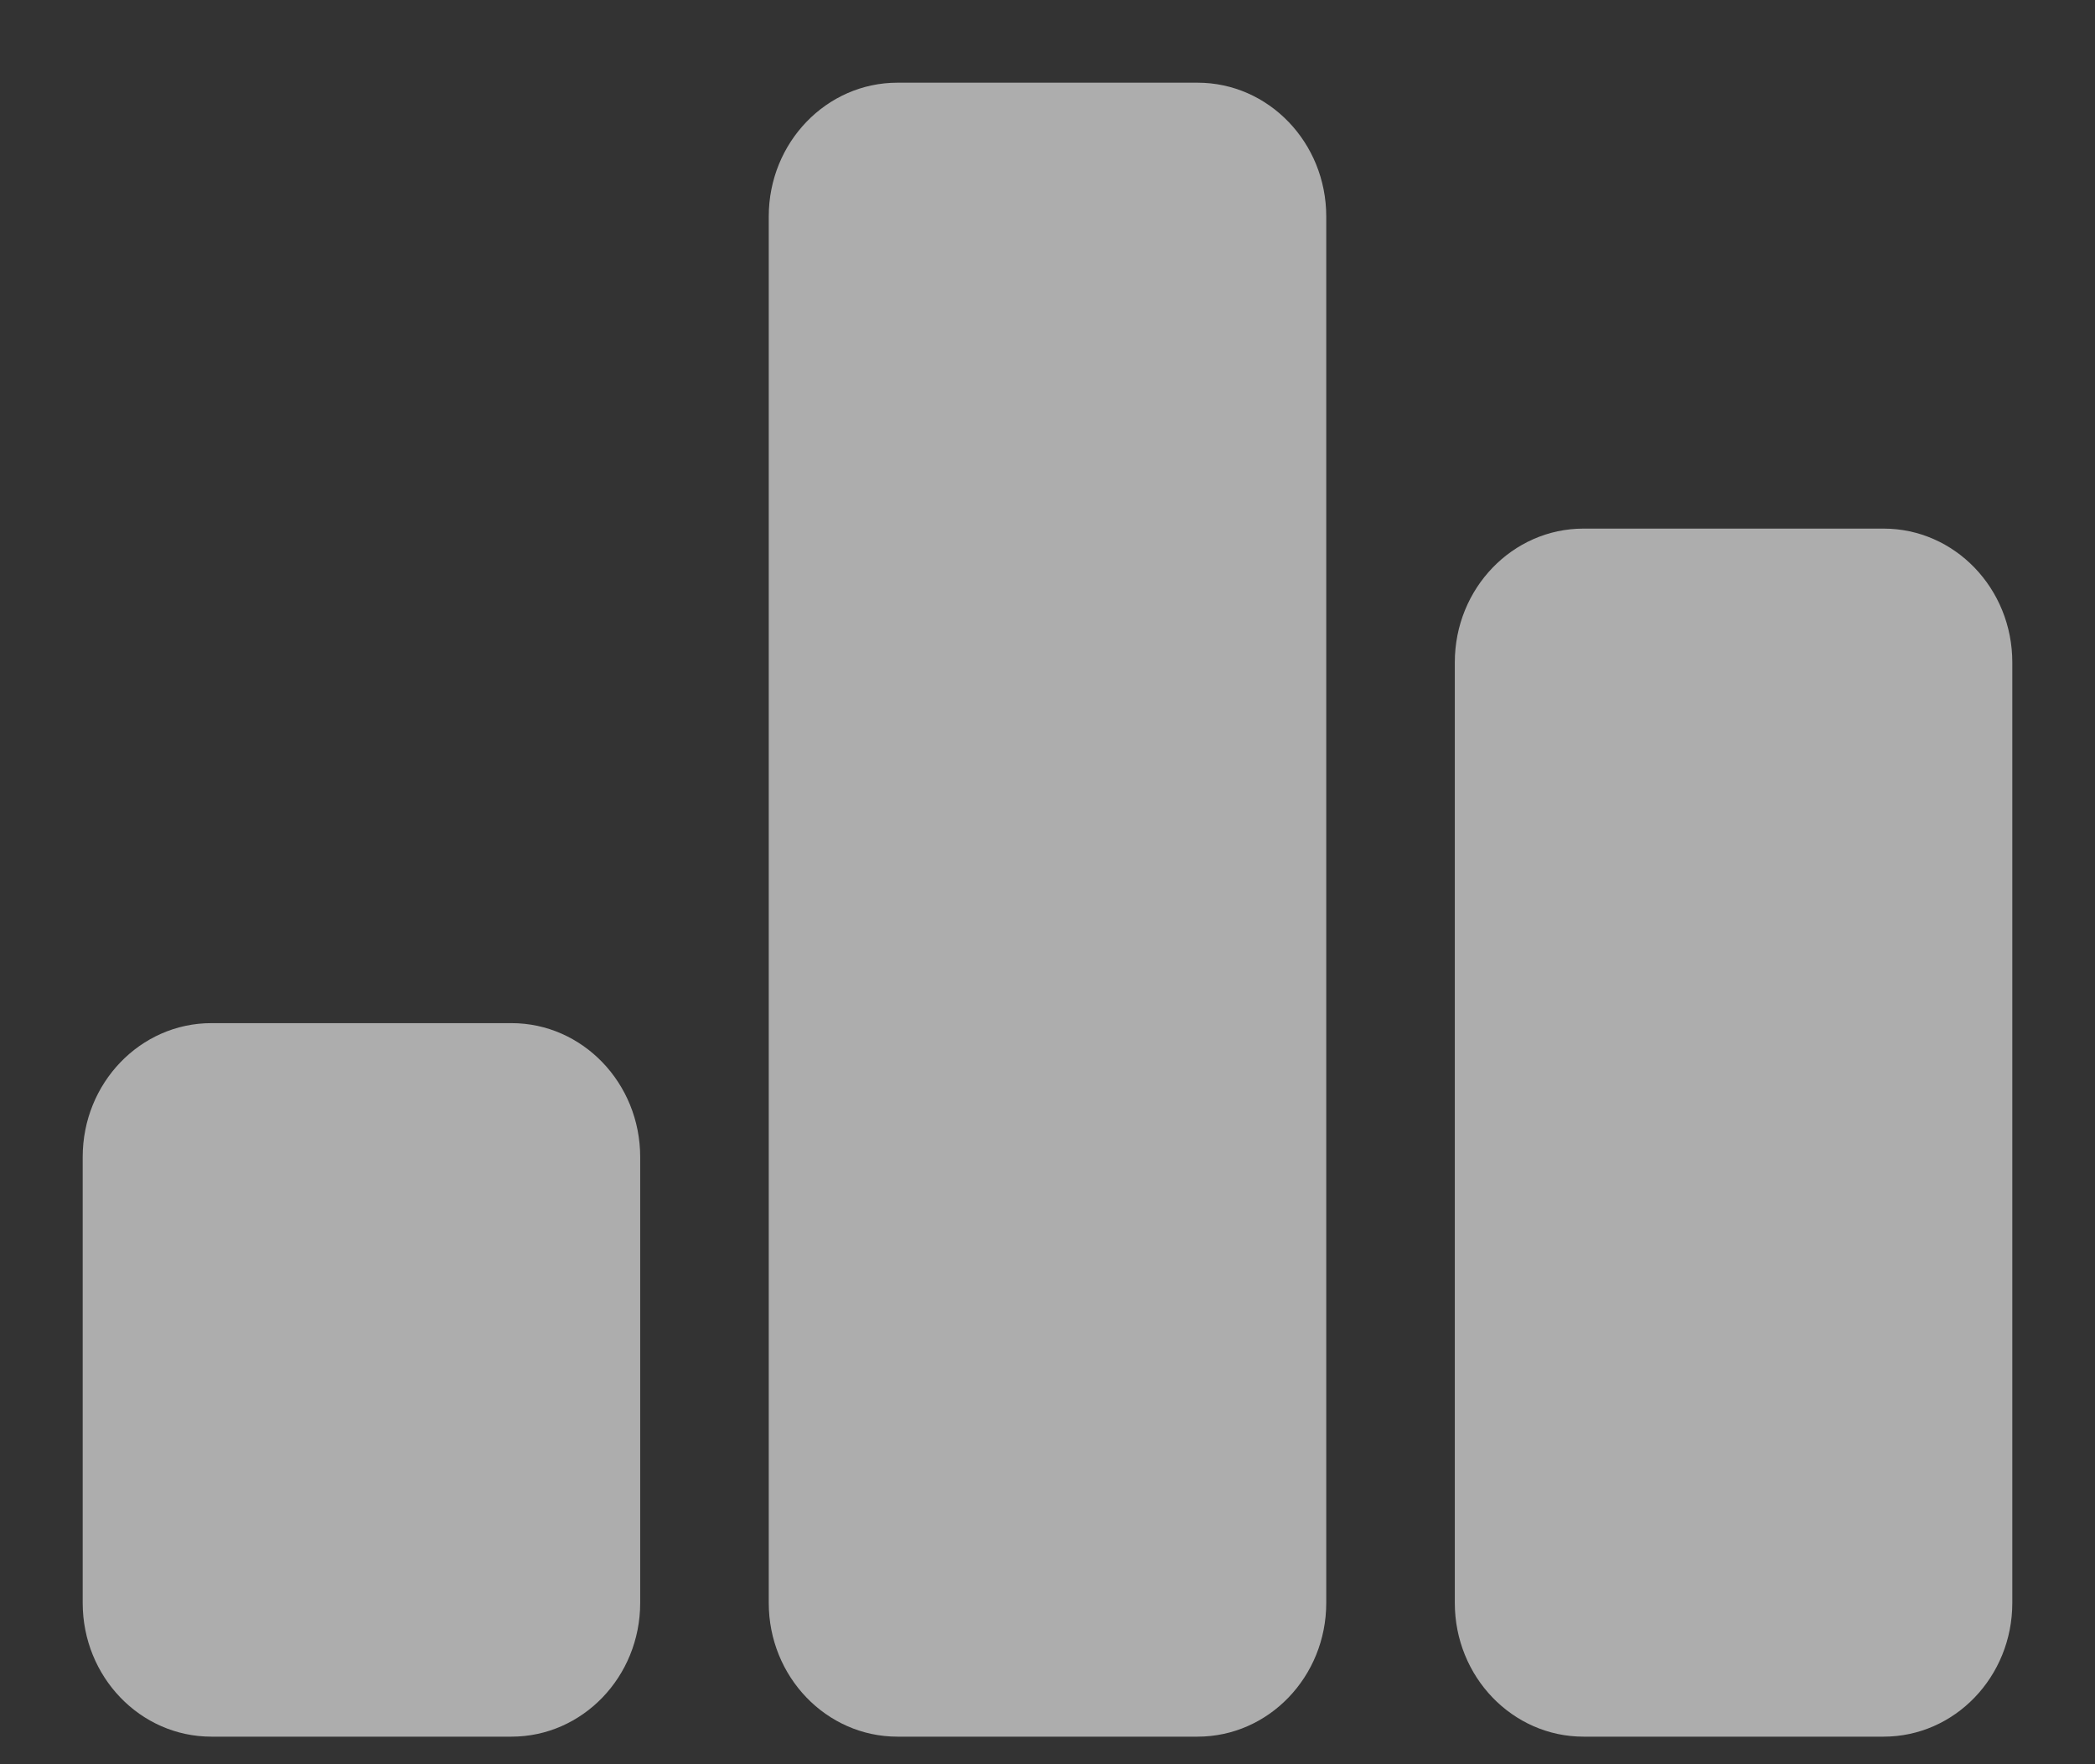 <svg width="19" height="16" viewBox="0 0 19 16" fill="none" xmlns="http://www.w3.org/2000/svg">
<rect x="0" y="0" width="19" height="16" fill="#333333" stroke="none"/>
<path opacity="0.6" fill-rule="evenodd" clip-rule="evenodd" d="M14.361 4.794C13.717 4.794 13.194 5.337 13.194 6.007V14.537C13.194 15.207 13.717 15.75 14.361 15.75H17.083C17.728 15.75 18.25 15.207 18.25 14.537V6.007C18.25 5.337 17.728 4.794 17.083 4.794H14.361ZM10.861 15.75C11.505 15.75 12.028 15.207 12.028 14.537V1.963C12.028 1.293 11.505 0.75 10.861 0.75H8.139C7.495 0.75 6.972 1.293 6.972 1.963V14.537C6.972 15.207 7.495 15.75 8.139 15.75H10.861ZM1.917 15.75H4.639C5.283 15.75 5.806 15.207 5.806 14.537V10.493C5.806 9.823 5.283 9.279 4.639 9.279H1.917C1.272 9.279 0.75 9.823 0.75 10.493V14.537C0.75 15.207 1.272 15.75 1.917 15.75Z" fill="#ffffff"/>
</svg>
